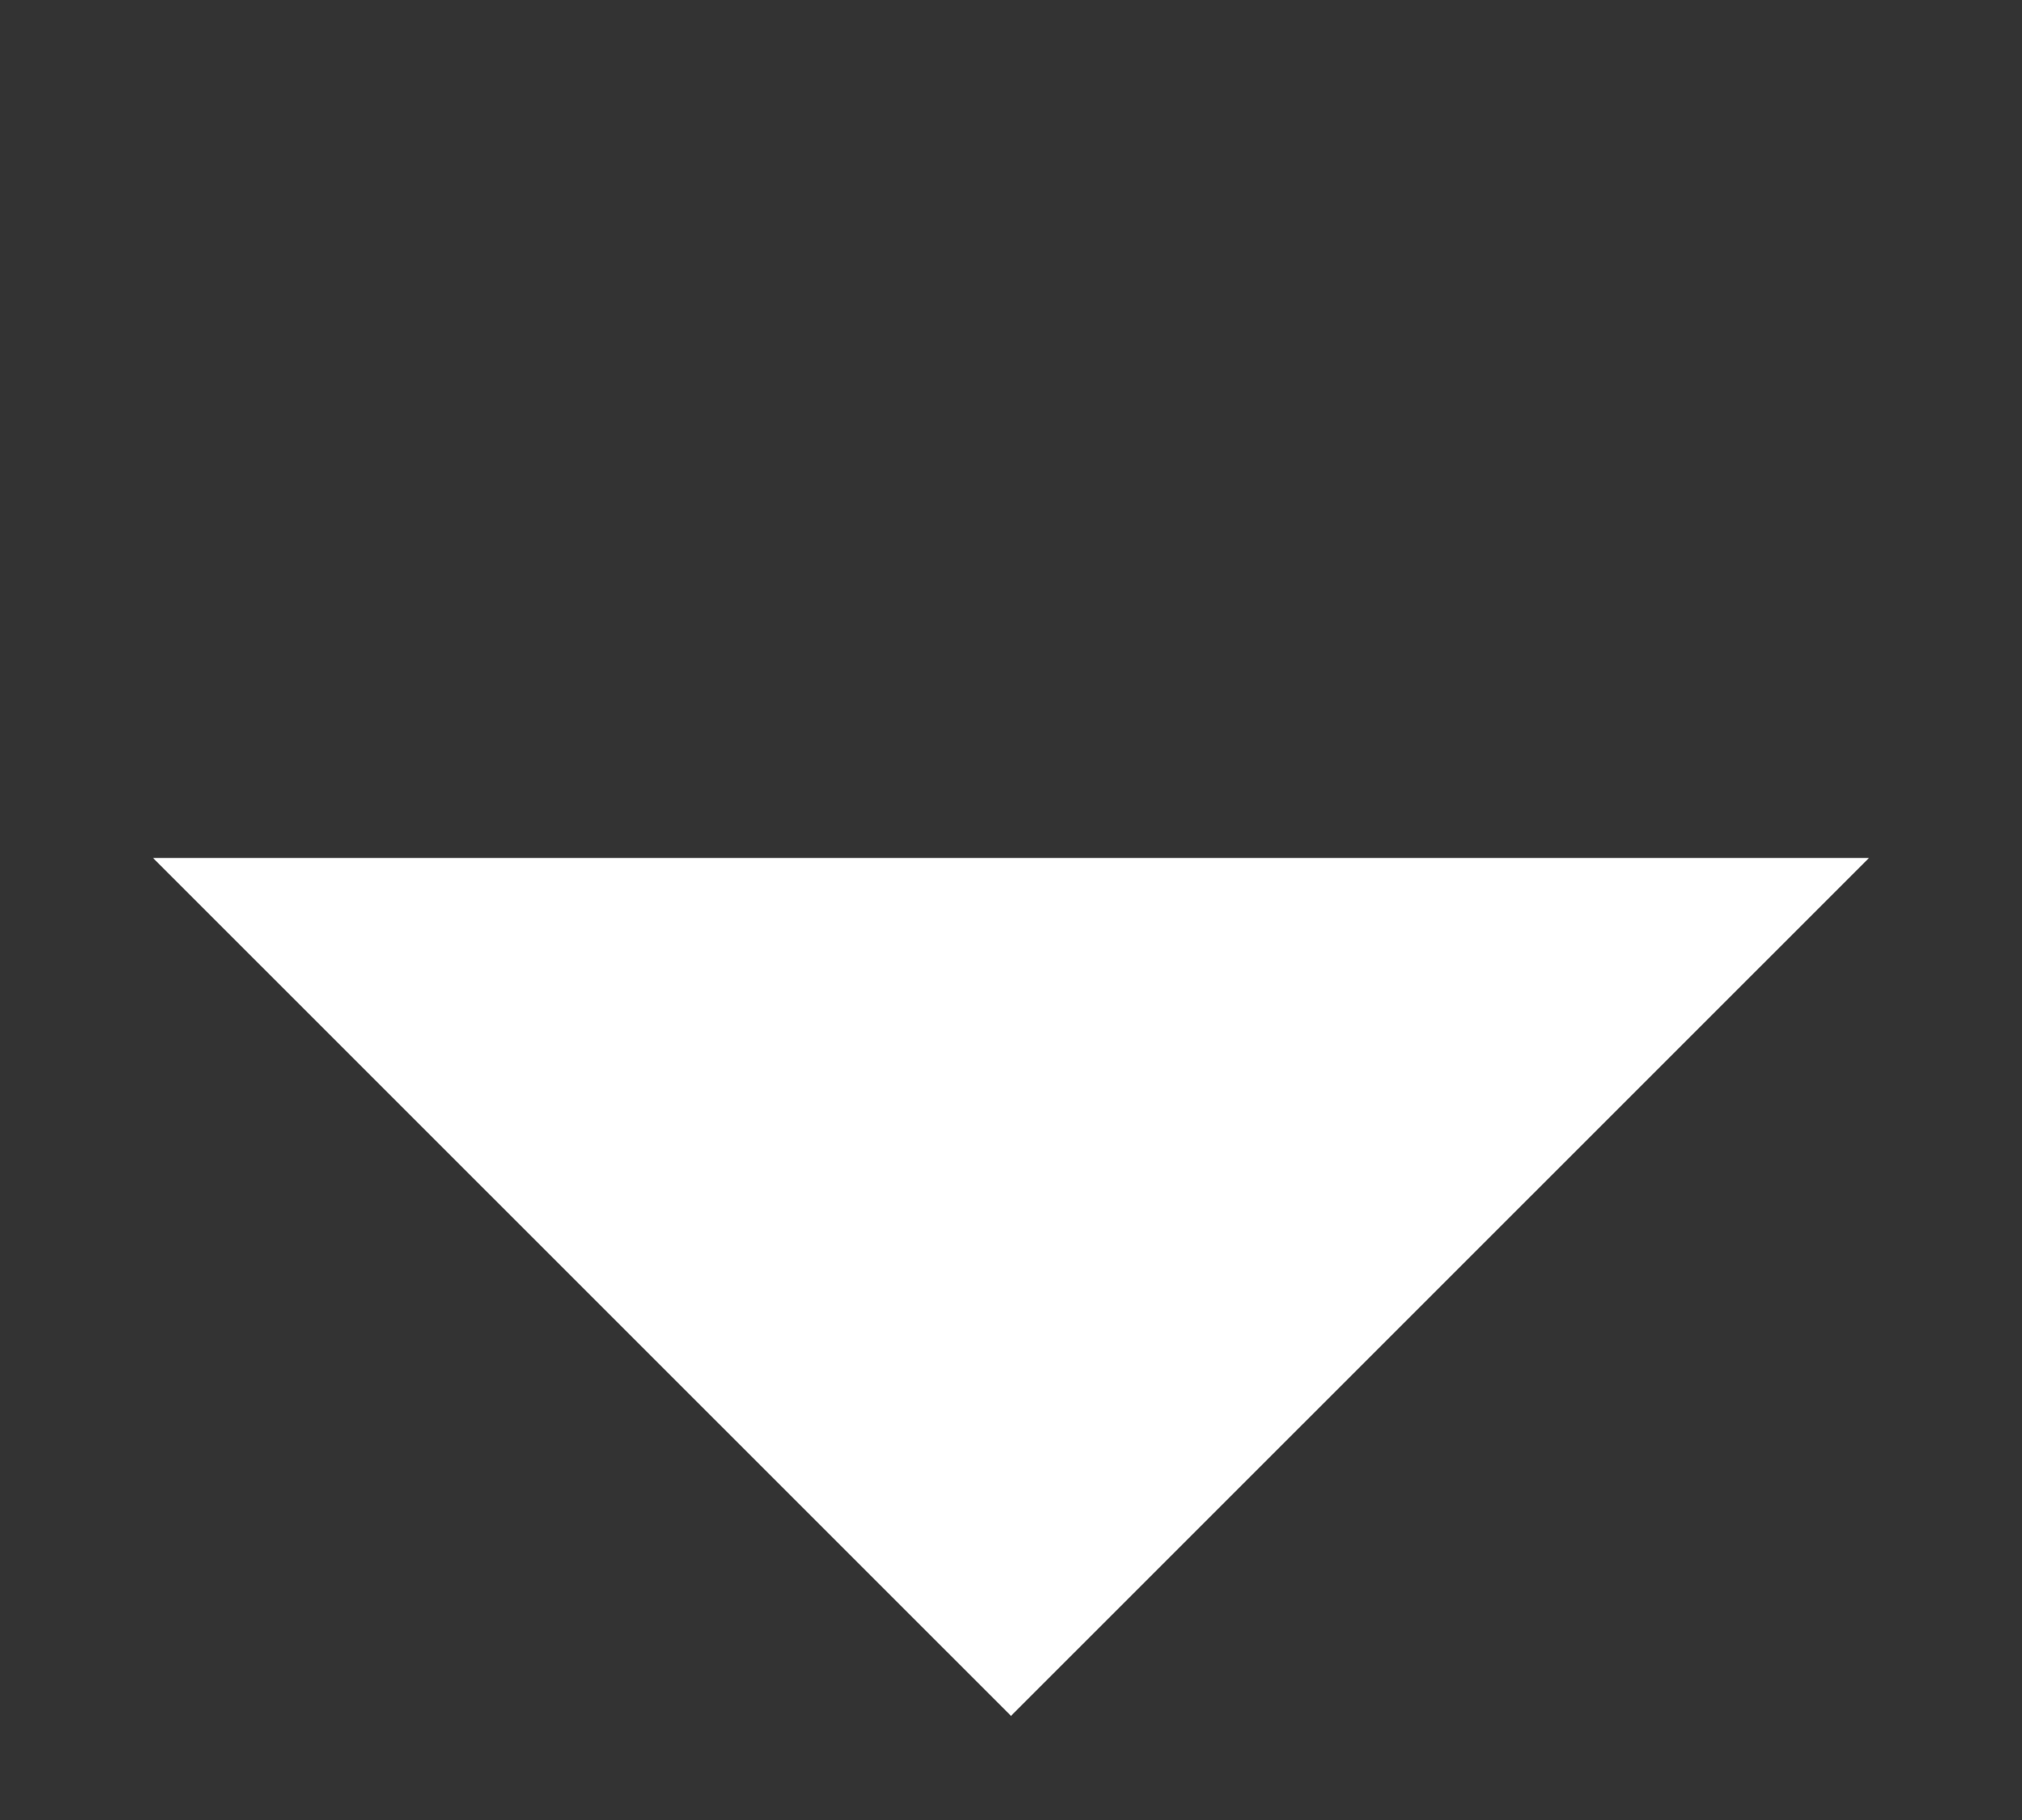 <svg width="10" height="9" viewBox="0 0 10 9" fill="none" xmlns="http://www.w3.org/2000/svg">
<rect x="0" y="0" width="10" height="9" fill="#333333" stroke="none"/>
<path d="M9.243 4.243L5 8.485L0.757 4.243H9.243Z" fill="white"/>
</svg>
